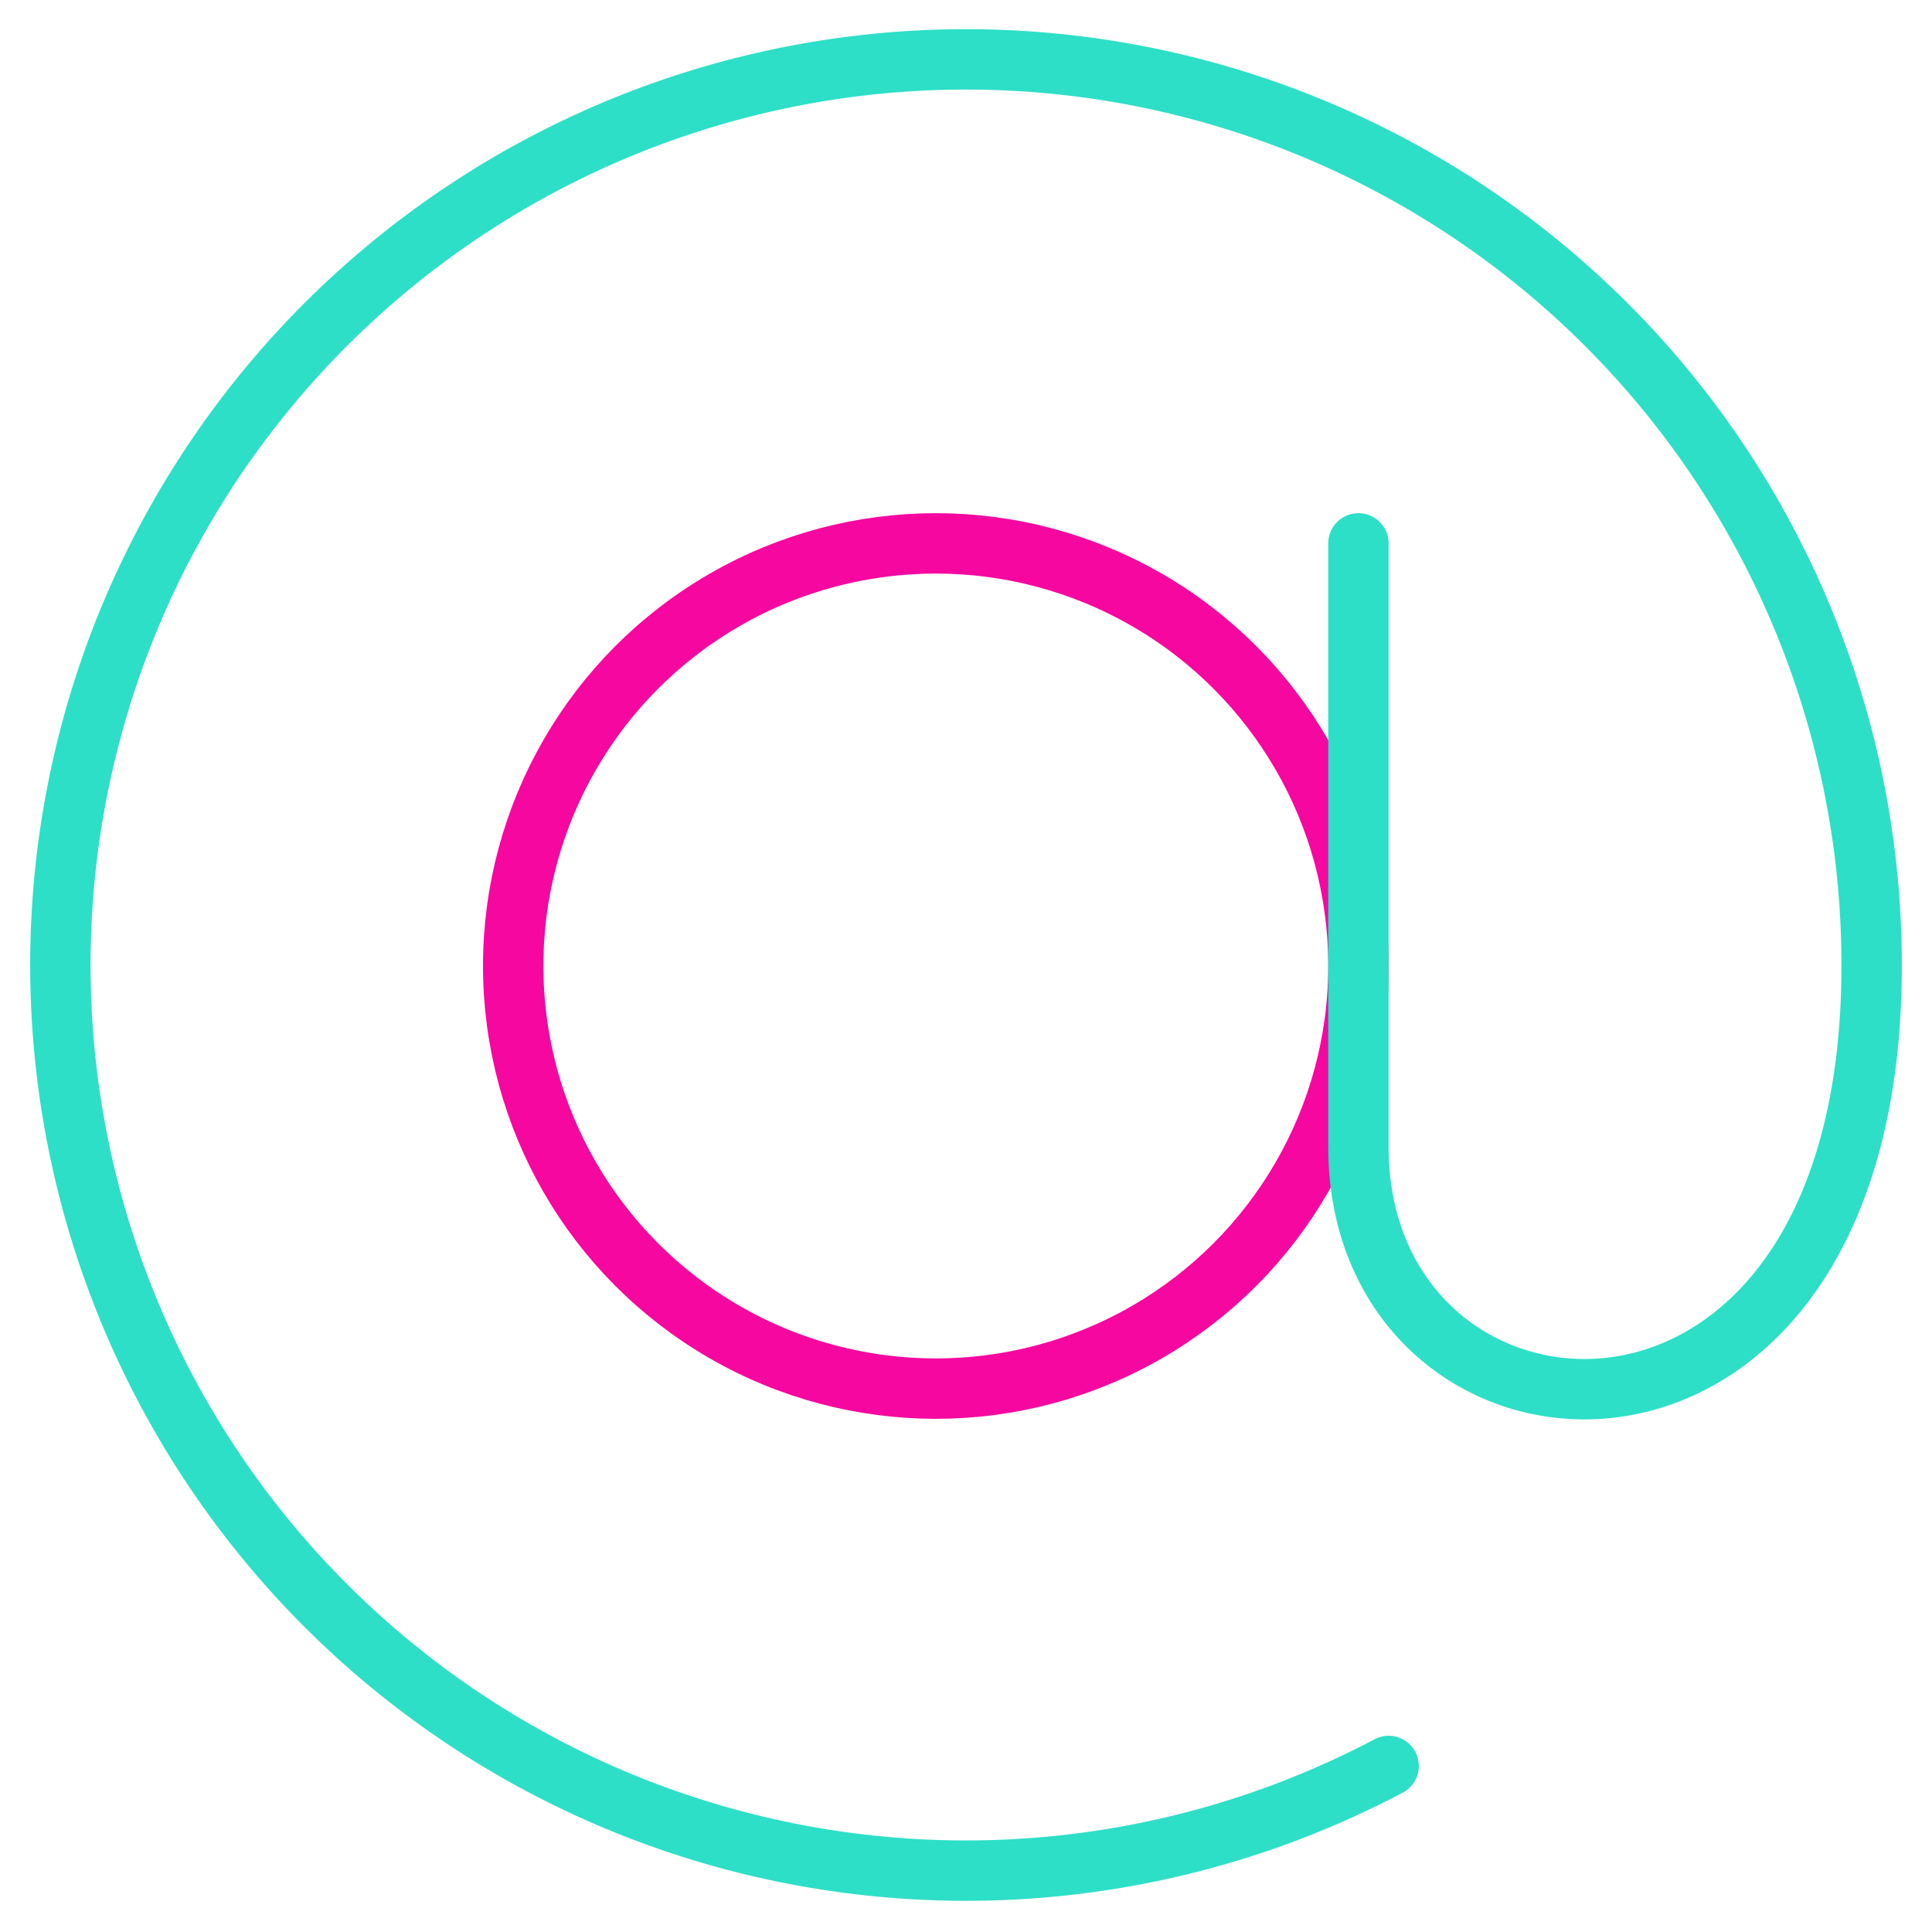 <svg xmlns="http://www.w3.org/2000/svg" viewBox="0 0 64 64" aria-labelledby="title"
aria-describedby="desc" role="img" xmlns:xlink="http://www.w3.org/1999/xlink">
  <title>At Sign @</title>
  <desc>A line styled icon from Orion Icon Library.</desc>
  <circle data-name="layer2"
  cx="31" cy="32" r="14" fill="none" stroke="#f507a0" stroke-miterlimit="10"
  stroke-width="2" stroke-linejoin="round" stroke-linecap="round"></circle>
  <path data-name="layer1" d="M45 18v20c0 10.9 17 12.3 17-6M46 58.5A30 30 0 1 1 62 32"
  fill="none" stroke="#2ddfc7" stroke-miterlimit="10" stroke-width="2" stroke-linejoin="round"
  stroke-linecap="round"></path>
</svg>